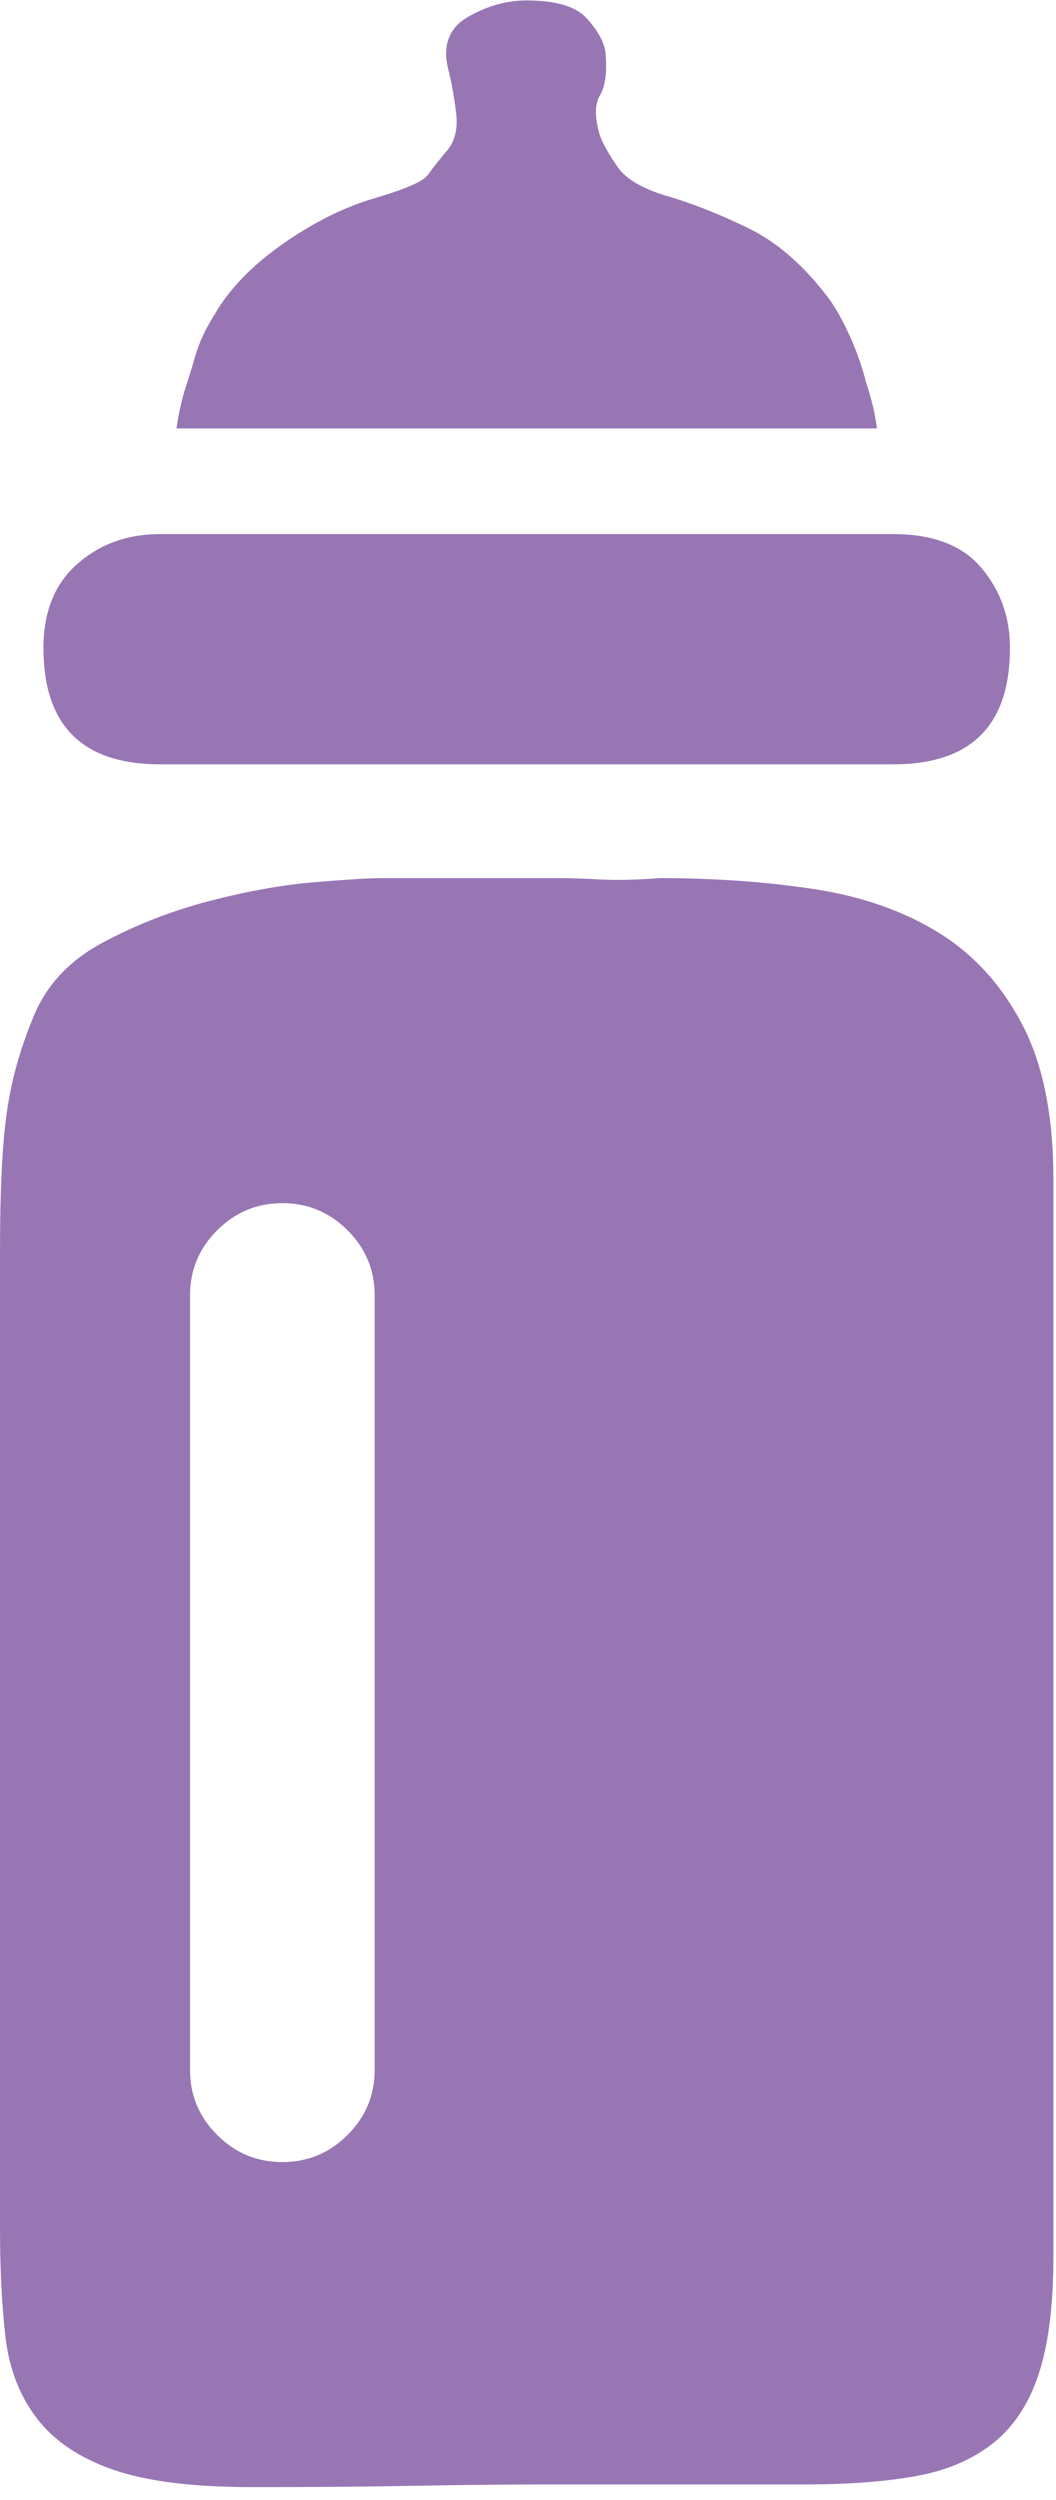<?xml version="1.0" encoding="UTF-8" standalone="no"?>
<svg width="79px" height="187px" viewBox="0 0 79 187" version="1.1" xmlns="http://www.w3.org/2000/svg" xmlns:xlink="http://www.w3.org/1999/xlink">
    <!-- Generator: Sketch 40.3 (33839) - http://www.bohemiancoding.com/sketch -->
    <title>Baby</title>
    <desc>Created with Sketch.</desc>
    <defs></defs>
    <g id="Page-1" stroke="none" stroke-width="1" fill="none" fill-rule="evenodd">
        <g id="Artboard" transform="translate(-641, -427)" fill="#9876B4">
            <path d="M680.403,427.033 C682.569,427.033 684.058,427.472 684.871,428.35 C685.683,429.228 686.157,430.072 686.293,430.883 C686.428,432.369 686.293,433.45 685.886,434.125 C685.48,434.801 685.48,435.814 685.886,437.165 C686.157,437.84 686.597,438.617 687.206,439.495 C687.816,440.373 689,441.082 690.761,441.622 C692.656,442.163 694.721,442.973 696.956,444.054 C699.19,445.135 701.254,446.958 703.15,449.525 C703.692,450.336 704.2,451.281 704.673,452.362 C705.147,453.443 705.52,454.523 705.79,455.604 C706.197,456.82 706.468,457.968 706.603,459.048 L654.202,459.048 C654.337,458.103 654.54,457.157 654.811,456.212 C655.082,455.401 655.353,454.523 655.624,453.578 C655.894,452.632 656.368,451.619 657.045,450.538 C658.129,448.647 659.821,446.891 662.123,445.27 C664.425,443.649 666.727,442.5 669.029,441.825 C671.33,441.15 672.651,440.575 672.989,440.103 C673.328,439.63 673.835,438.988 674.513,438.178 C675.054,437.502 675.257,436.59 675.122,435.442 C674.986,434.294 674.783,433.179 674.513,432.099 C674.106,430.343 674.614,429.059 676.036,428.249 C677.457,427.438 678.913,427.033 680.403,427.033 L680.403,427.033 Z M716.555,475.461 C716.555,481.27 713.644,484.175 707.822,484.175 L652.983,484.175 C647.161,484.175 644.25,481.27 644.25,475.461 C644.25,472.76 645.096,470.666 646.789,469.18 C648.481,467.694 650.546,466.951 652.983,466.951 L707.822,466.951 C710.8,466.951 713.001,467.795 714.422,469.484 C715.844,471.173 716.555,473.165 716.555,475.461 L716.555,475.461 Z M690.355,492.685 C694.417,492.685 698.242,492.955 701.83,493.496 C705.418,494.036 708.532,495.117 711.173,496.738 C713.813,498.359 715.912,500.655 717.469,503.627 C719.026,506.599 719.805,510.449 719.805,515.177 L719.805,595.824 C719.805,599.471 719.432,602.409 718.688,604.638 C717.943,606.867 716.792,608.589 715.235,609.805 C713.678,611.021 711.748,611.831 709.447,612.236 C707.145,612.642 704.437,612.844 701.322,612.844 L682.434,612.844 C679.184,612.844 675.731,612.878 672.075,612.946 C668.419,613.013 664.357,613.047 659.889,613.047 C655.421,613.047 651.934,612.608 649.429,611.73 C646.924,610.852 645.028,609.569 643.742,607.88 C642.456,606.191 641.677,604.165 641.406,601.801 C641.135,599.437 641,596.701 641,593.595 L641,520.648 C641,516.055 641.169,512.576 641.508,510.213 C641.846,507.848 642.49,505.518 643.437,503.222 C644.385,500.79 646.112,498.899 648.617,497.548 C651.122,496.197 653.796,495.15 656.639,494.407 C659.483,493.664 662.123,493.192 664.56,492.989 C666.998,492.786 668.69,492.685 669.638,492.685 L682.84,492.685 C683.652,492.685 684.668,492.719 685.886,492.786 C687.105,492.854 688.594,492.82 690.355,492.685 L690.355,492.685 Z M669.029,523.89 C669.029,521.999 668.351,520.378 666.998,519.027 C665.644,517.676 664.019,517 662.123,517 C660.227,517 658.603,517.676 657.249,519.027 C655.895,520.378 655.217,521.999 655.217,523.89 L655.217,581.842 C655.217,583.733 655.895,585.354 657.249,586.705 C658.603,588.056 660.227,588.731 662.123,588.731 C664.019,588.731 665.644,588.056 666.998,586.705 C668.351,585.354 669.029,583.733 669.029,581.842 L669.029,523.89 L669.029,523.89 Z" id="Baby"></path>
        </g>
    </g>
</svg>